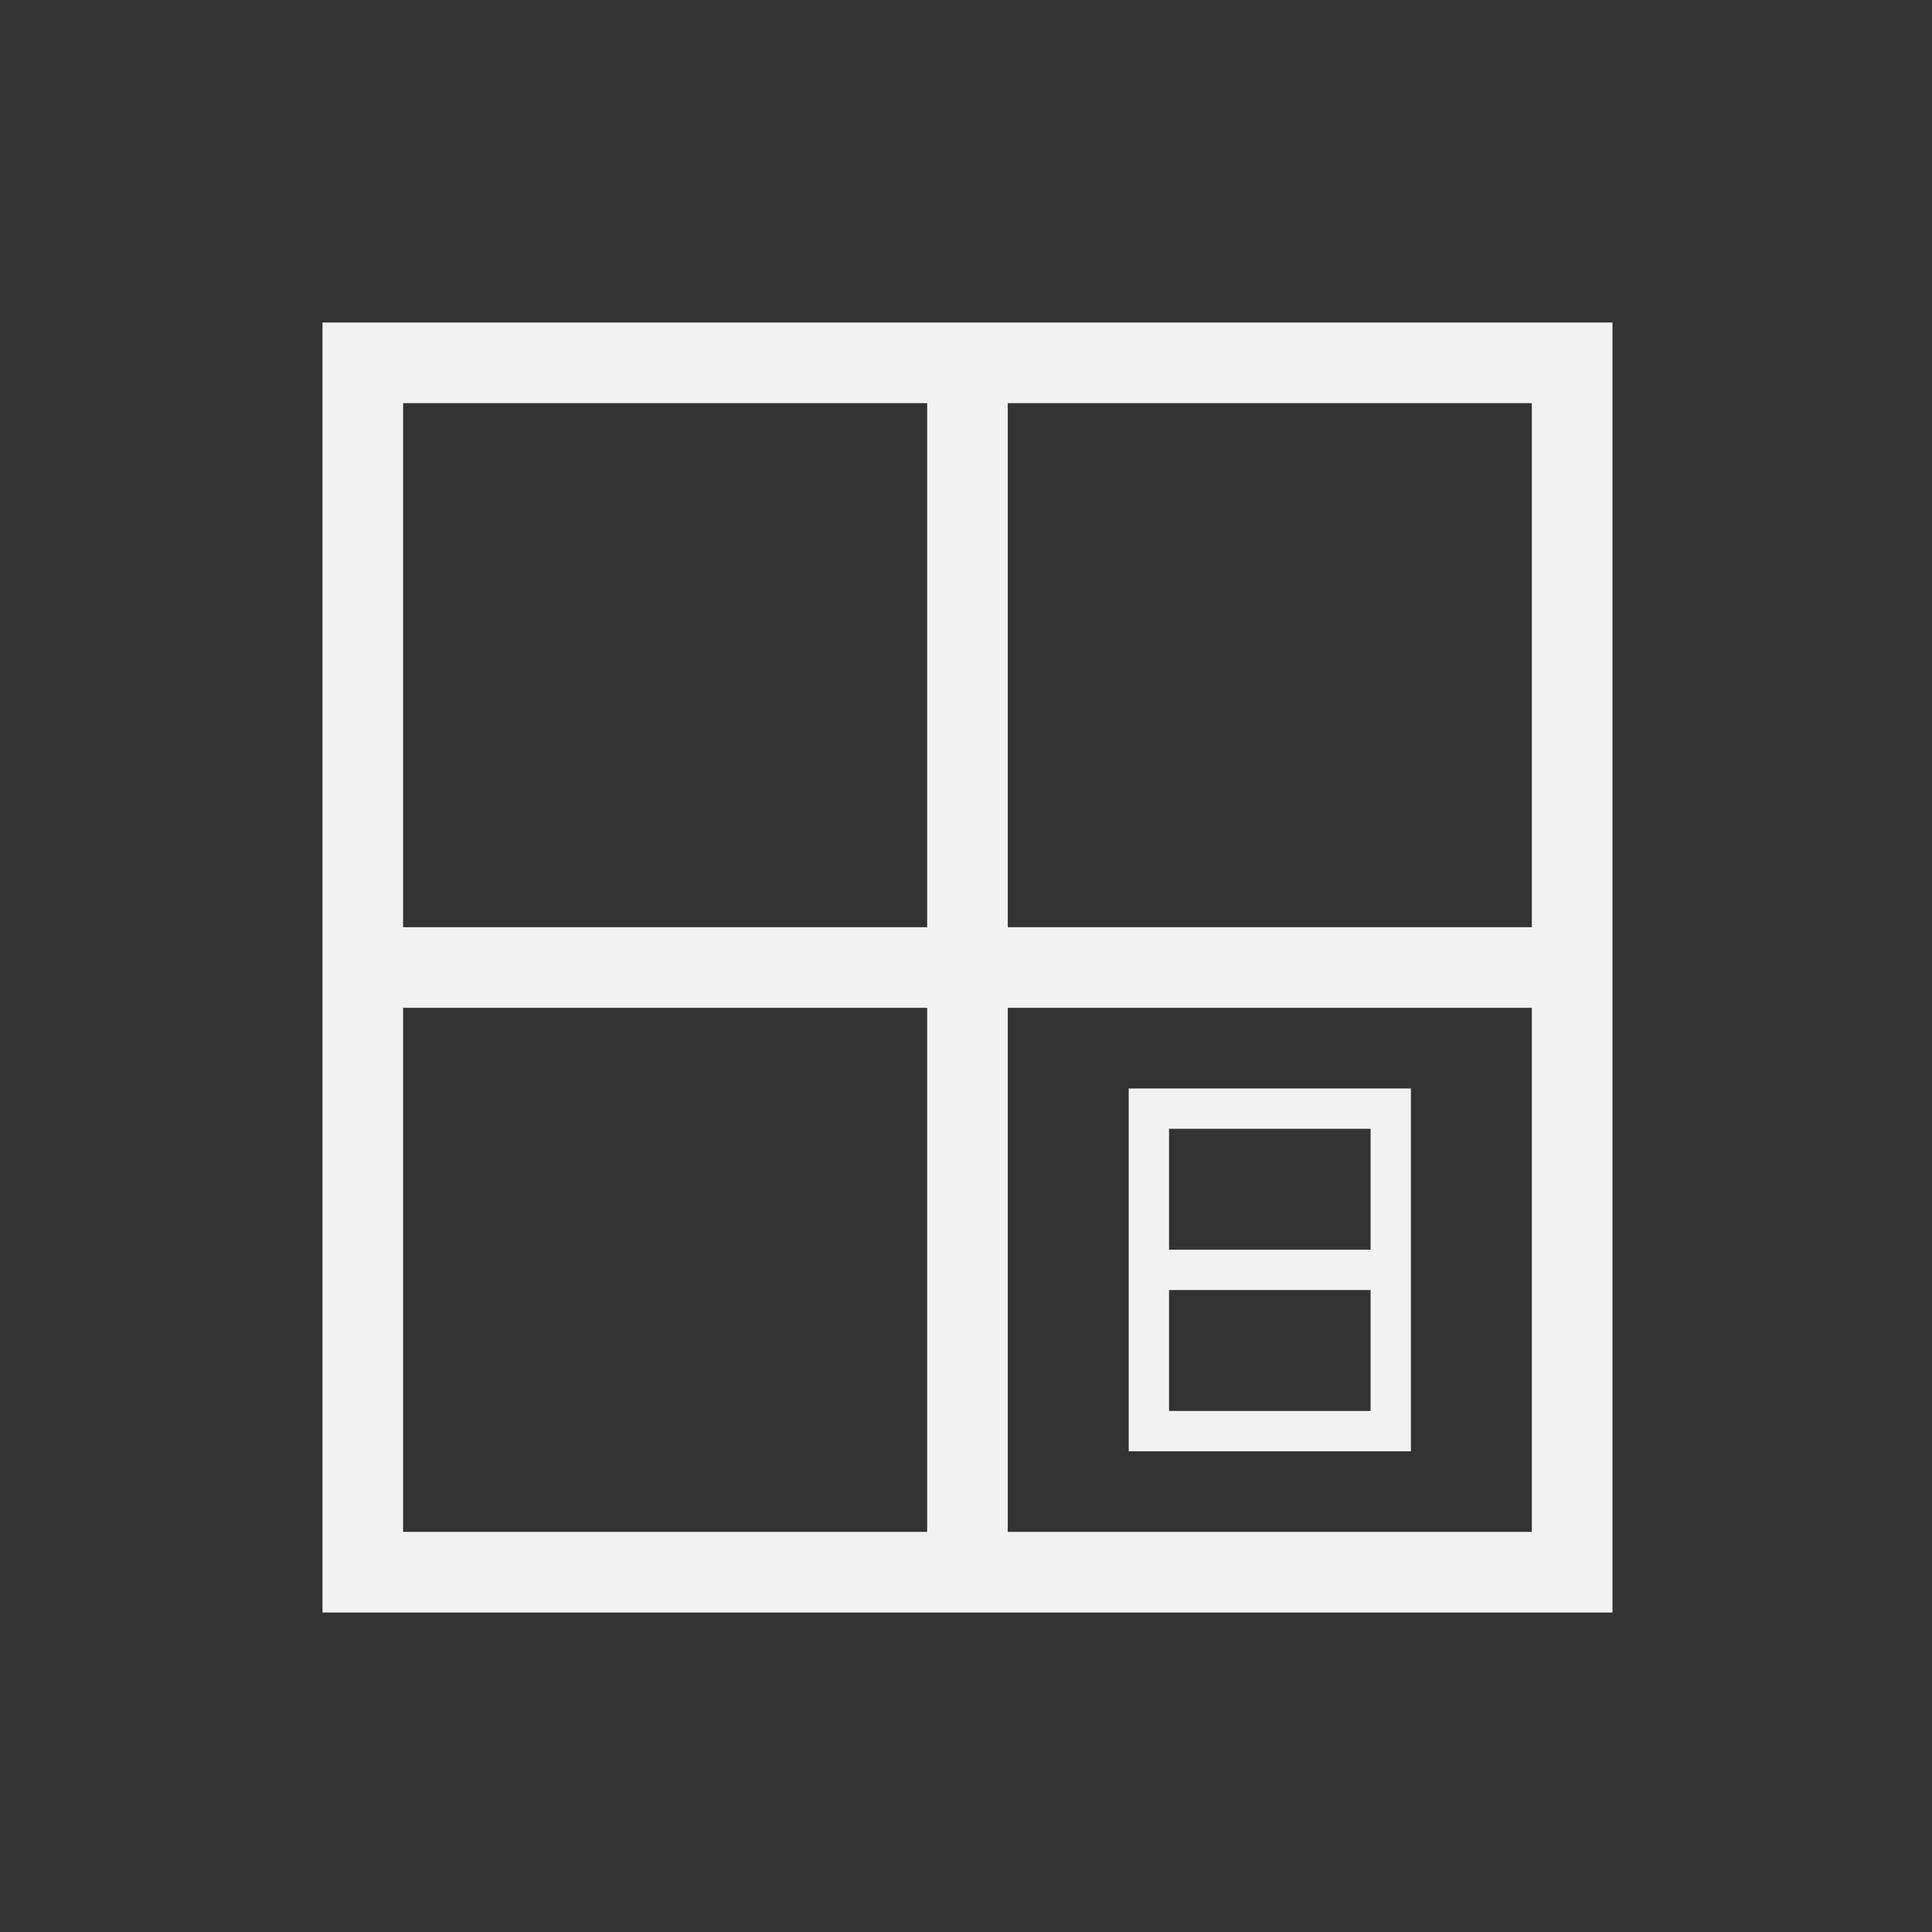 <?xml version="1.0" encoding="UTF-8" standalone="no"?>
<svg
   xmlns:dc="http://purl.org/dc/elements/1.1/"
   xmlns:cc="http://creativecommons.org/ns#"
   xmlns:rdf="http://www.w3.org/1999/02/22-rdf-syntax-ns#"
   xmlns:svg="http://www.w3.org/2000/svg"
   xmlns="http://www.w3.org/2000/svg"
   id="svg3340"
   version="1.1"
   viewBox="0 0 12.7 12.7"
   height="48"
   width="48">
  <rect x="0" y="0" width="12.7" height="12.7" fill="#333333" stroke="none"/>
  <defs
     id="defs3334" />
  <g
     transform="translate(0,-284.3)"
     id="layer1">
    <g
       id="g3928"
       style="display:inline;fill:#f2f2f2;fill-opacity:1"
       transform="matrix(0,0.605,0.605,0,-0.305,283.999)">
      <path
         id="rect4076"
         transform="matrix(0,0.438,0.438,0,0.498,0.504)"
         d="M 8.002 8 L 8 8.002 L 8 39.998 L 8.002 40 L 39.998 40 L 40 39.998 L 40 8.002 L 39.998 8 L 8.002 8 z M 10.002 10 L 22.998 10 L 23 10.002 L 23 22.998 L 22.998 23 L 10.002 23 L 10 22.998 L 10 10.002 L 10.002 10 z M 25.002 10 L 37.998 10 L 38 10.002 L 38 22.998 L 37.998 23 L 25.002 23 L 25 22.998 L 25 10.002 L 25.002 10 z M 10.002 25 L 22.998 25 L 23 25.002 L 23 37.998 L 22.998 38 L 10.002 38 L 10 37.998 L 10 25.002 L 10.002 25 z M 25.002 25 L 37.998 25 C 37.998 25 38 25.002 38 25.002 L 38 37.998 C 38 37.998 37.998 38 37.998 38 L 25.002 38 C 25.002 38 25 37.998 25 37.998 L 25 25.002 C 25 25.002 25.002 25 25.002 25 z "
         style="fill:#f2f2f2;fill-opacity:1;stroke:none;stroke-width:1;stroke-opacity:1" />
      <path
         id="path4606"
         transform="matrix(0,0.438,0.438,0,0.498,0.504)"
         d="M 28 27 L 28 36 L 35 36 L 35 27 L 28 27 z M 29 28 L 34 28 L 34 31 L 29 31 L 29 28 z M 29 32 L 34 32 L 34 35 L 29 35 L 29 32 z "
         style="fill:#f2f2f2;fill-opacity:1;stroke:none;stroke-width:1px;stroke-linecap:butt;stroke-linejoin:miter;stroke-opacity:1" />
    </g>
  </g>
</svg>
